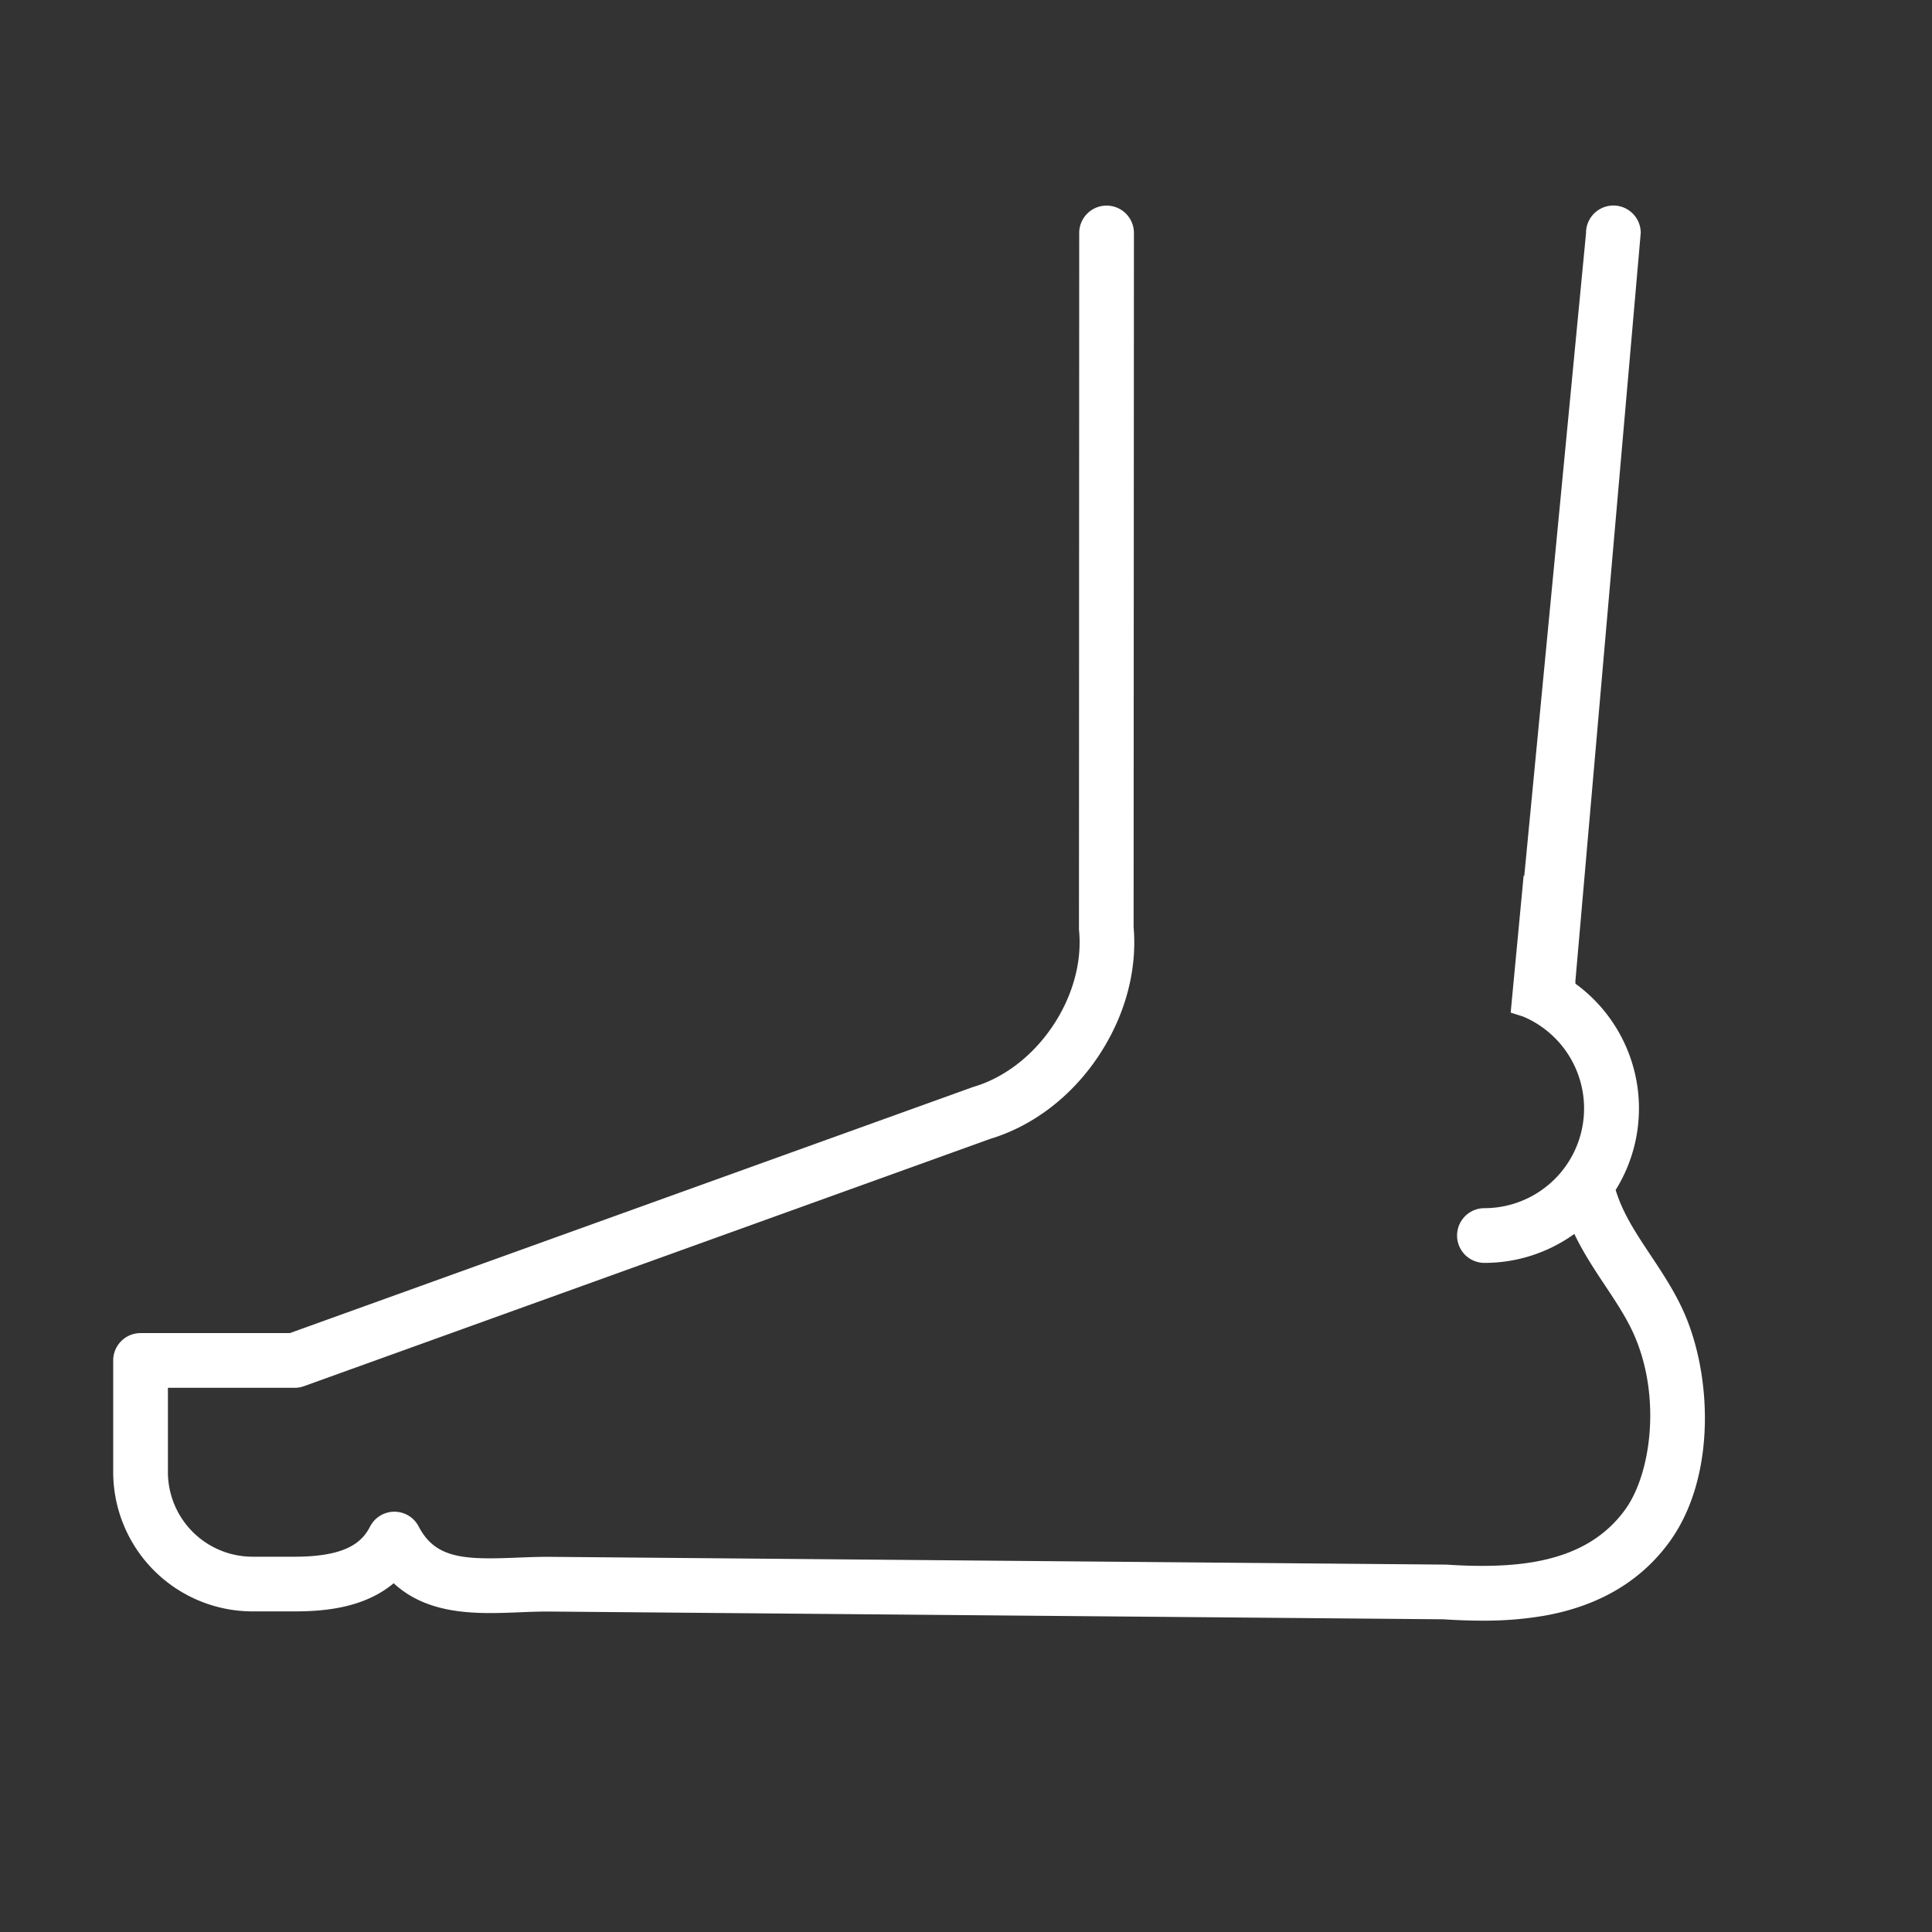 <svg xmlns="http://www.w3.org/2000/svg" viewBox="0 0 1023.99 1024"><rect x="0" y="0" width="1023.99" height="1024" fill="#333333" stroke="none"/><defs><style>.cls-1{fill:#fff;}</style></defs><title>Umwelt_Icon</title><g id="Ebene_10" data-name="Ebene 10"><path class="cls-1" d="M874.85,665.29c-6.4-9.62-12.44-18.72-16.4-28.56-.8-2-1.5-4-2.14-6a81.77,81.77,0,0,0-18.78-107.45c-.83-.66-1.69-1.28-2.54-1.91v-1.46l34.63-396.52a14.5,14.5,0,0,0-29,.09s0,.06,0,.09L805.8,486a14.69,14.69,0,0,1,.07,1.5c0,.77,0,1.53,0,2.3l0,8.06q1.22,7.45,1.83,15v.08q.14,1.78.25,3.56c0,.34,0,.67.05,1,0,.89.09,1.78.13,2.66,0,.58,0,1.16,0,1.74s0,1.35.05,2,0,1.12,0,1.68c0,.74,0,1.48,0,2.22,0,3.73-.18,7.46-.48,11.17a52.86,52.86,0,0,1-20.93,101.38,14.5,14.5,0,0,0,0,29A81.39,81.39,0,0,0,834.42,654c4.73,9.89,10.57,18.73,16.28,27.32,5.84,8.78,11.35,17.08,15.28,25.92,14.68,33.05,9.09,73.87-4.52,92.73-10.63,14.75-26.15,23.81-47.45,27.7-12.86,2.35-28.39,2.87-47.49,1.59l-.85,0-475.19-4.12h-.17c-5.45,0-10.89.22-16.15.43-27.36,1.09-43.28.87-52.24-16.49a14.5,14.5,0,0,0-25.77,0c-4.08,7.9-12,16-40,16H133.89A44.88,44.88,0,0,1,89,780.31V735.56h67.19a14.49,14.49,0,0,0,4.92-.86L524.92,603.6c22.51-6.83,42.76-22.24,57-43.43s20.93-45.53,18.91-68.87L601,123.47h0a14.5,14.5,0,0,0-14.5-14.5h0a14.5,14.5,0,0,0-14.5,14.5L571.87,492c0,.46,0,.91.06,1.36,3.28,34.79-22.23,72.62-55.71,82.62l-.77.25L153.64,706.56H74.48A14.5,14.5,0,0,0,60,721.06v59.25a73.91,73.91,0,0,0,73.91,73.75h22.28c16,0,36.87-1.86,52.47-14.92,18.72,17.32,44.83,16.27,66.67,15.4,5.2-.21,10.1-.4,15-.41L765,858.25c7.24.48,14.06.72,20.51.72a187.64,187.64,0,0,0,33.71-2.74C847.84,851,870,837.79,885,817c24.7-34.25,22.3-88.15,7.5-121.47C887.55,684.41,881.09,674.69,874.85,665.29Z"/><polygon class="cls-1" points="807.76 538.96 800.68 536.71 807.58 463.82 821.39 485.3 807.76 538.96"/></g></svg>